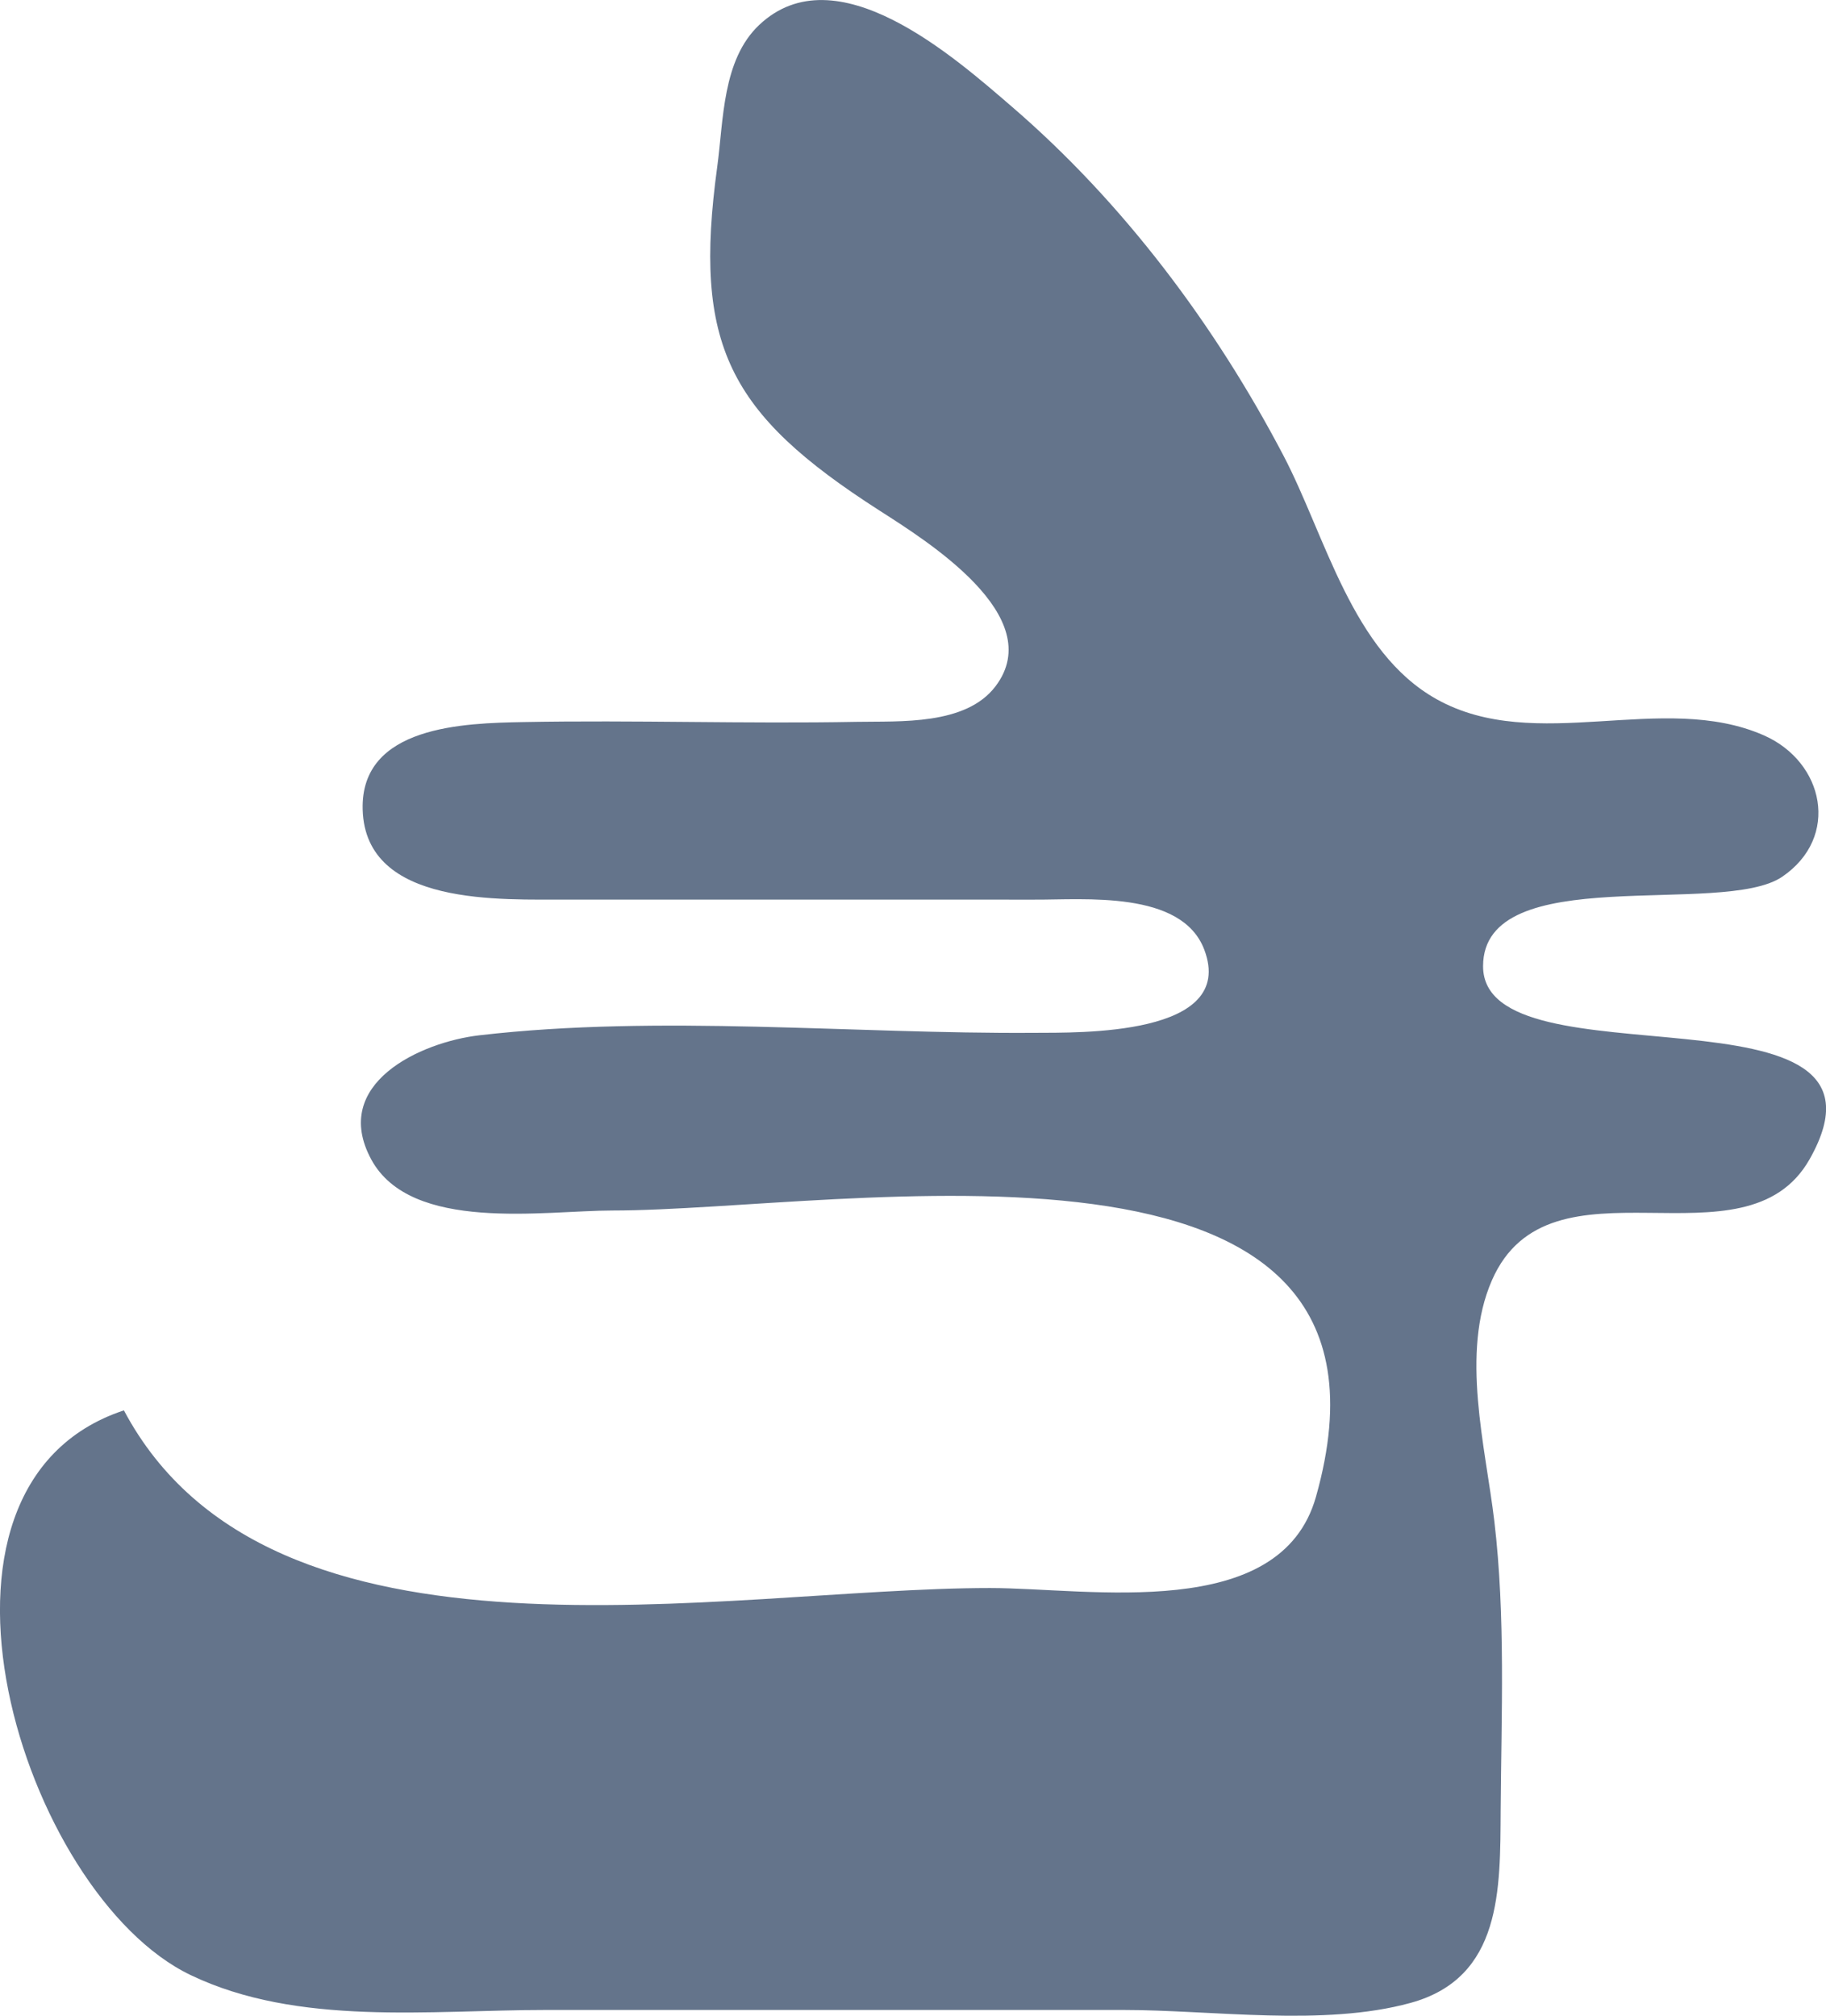<svg xmlns="http://www.w3.org/2000/svg" viewBox="33.42 17.49 82.23 90.77" >
<path style="fill:#64748b; stroke:none;"   d="M39 81C28.689 84.411 34.437 102.799 42.001 106.427C46.84 108.749 52.793 108 58 108L84 108C88.049 108 93.011 108.761 96.941 107.682C101.069 106.549 100.975 102.564 100.999 99C101.029 94.688 101.221 90.289 100.715 86C100.318 82.638 99.179 78.415 100.603 75.148C103.215 69.16 111.999 74.843 114.914 69.687C119.634 61.335 100.207 66.523 100.207 61C100.207 56.221 110.993 58.802 113.677 56.972C116.3 55.185 115.568 51.798 112.851 50.603C108.283 48.595 102.585 51.478 98.108 48.972C94.294 46.838 93.117 41.627 91.215 38C88.145 32.142 84.018 26.625 78.996 22.301C76.396 20.062 71.072 15.331 67.603 18.619C65.943 20.193 66.005 22.906 65.719 25C64.622 33.025 66.225 36.11 73 40.464C75.103 41.815 80.65 45.235 78.249 48.397C76.908 50.162 73.943 49.959 72 49.995C67.001 50.089 61.998 49.911 57 50.005C54.341 50.055 49.644 50.161 49.752 53.95C49.877 58.338 56.035 57.984 59 57.999L80 58.001C82.228 58.016 86.641 57.568 87.654 60.259C89.124 64.164 81.986 63.986 80 63.999C71.803 64.056 63.159 63.169 55.015 64.109C52.359 64.415 48.293 66.288 50.137 69.698C51.927 73.009 57.93 72 61 72C71.371 72.001 97.75 66.933 92.682 84.891C91.077 90.58 82.487 89 78 89C66.038 89 45.606 93.434 39 81z"/>
</svg>